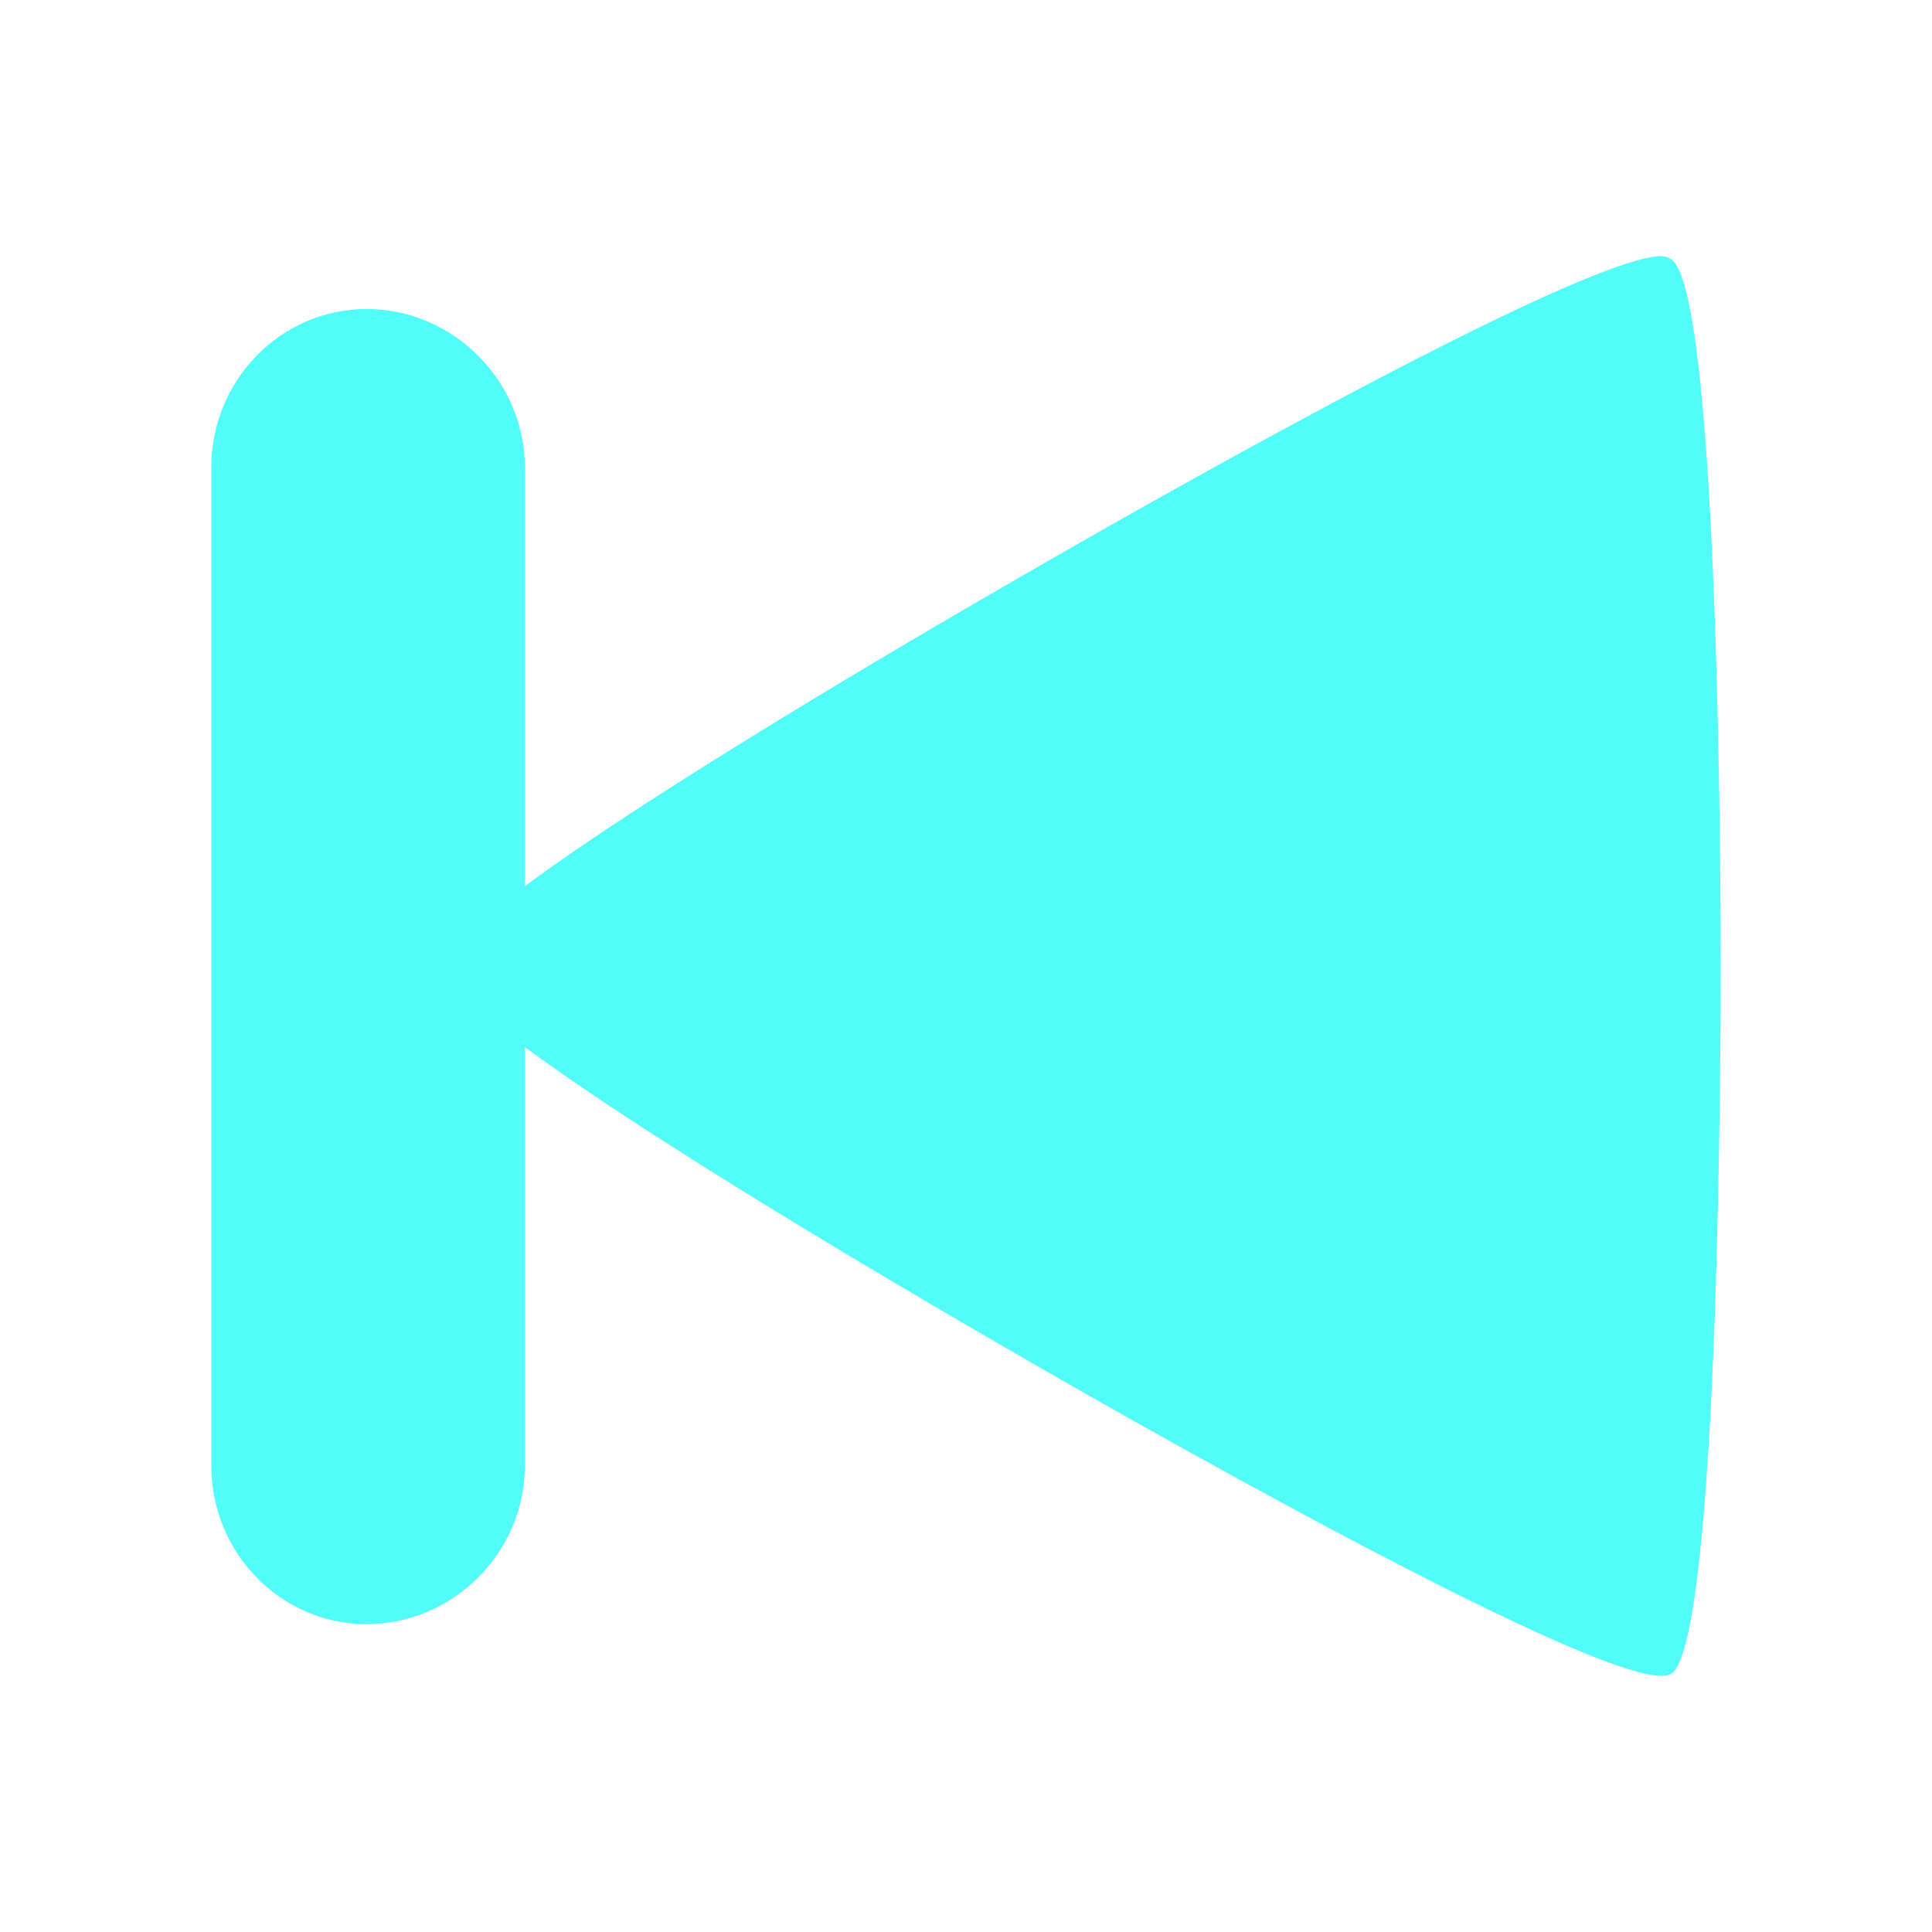 <?xml version="1.0" encoding="UTF-8" standalone="no"?>
<svg
   xmlns:dc="http://purl.org/dc/elements/1.1/"
   xmlns:cc="http://creativecommons.org/ns#"
   xmlns:rdf="http://www.w3.org/1999/02/22-rdf-syntax-ns#"
   xmlns:svg="http://www.w3.org/2000/svg"
   xmlns="http://www.w3.org/2000/svg"
   xmlns:sodipodi="http://sodipodi.sourceforge.net/DTD/sodipodi-0.dtd"
   xmlns:inkscape="http://www.inkscape.org/namespaces/inkscape"
   height="100%"
   width="100%"
   version="1.1"
   id="svg2"
   viewBox="0 0 512 512"
   inkscape:version="0.91 r"
   sodipodi:docname="arrow-left-double.svg">
  <sodipodi:namedview
     pagecolor="#ffffff"
     bordercolor="#666666"
     borderopacity="1"
     objecttolerance="10"
     gridtolerance="10"
     guidetolerance="10"
     inkscape:pageopacity="0"
     inkscape:pageshadow="2"
     inkscape:window-width="647"
     inkscape:window-height="480"
     id="namedview8"
     showgrid="false"
     inkscape:zoom="0.4609375"
     inkscape:cx="256"
     inkscape:cy="256"
     inkscape:window-x="0"
     inkscape:window-y="0"
     inkscape:window-maximized="0"
     inkscape:current-layer="svg2" />
  <defs
     id="defs100" />
  <path
     d="m 439.088,67.916 c 1.77,-0.195 2.865,0.263 3.68,0.737 13.038,7.525 13.232,172.438 13.232,187.495 0,15.055 -0.195,179.973 -13.232,187.495 -13.043,7.53 -156.086,-74.815 -169.122,-82.35 -9.858,-5.693 -94.082,-53.947 -134.559,-83.819 l 0,111.036 c 0,22.88 -19.034,41.91 -41.91,41.91 -22.885,0 -41.178,-19.034 -41.178,-41.91 l 0,-264.709 c 0,-22.88 18.293,-41.91 41.178,-41.91 22.88,0 41.91,19.034 41.91,41.91 l 0,111.036 C 179.555,204.965 263.779,156.704 273.646,151.017 285.873,143.962 412.586,70.837 439.088,67.926"
     id="path10"
     style="fill:#52fcf9;fill-rule:evenodd" />
</svg>
